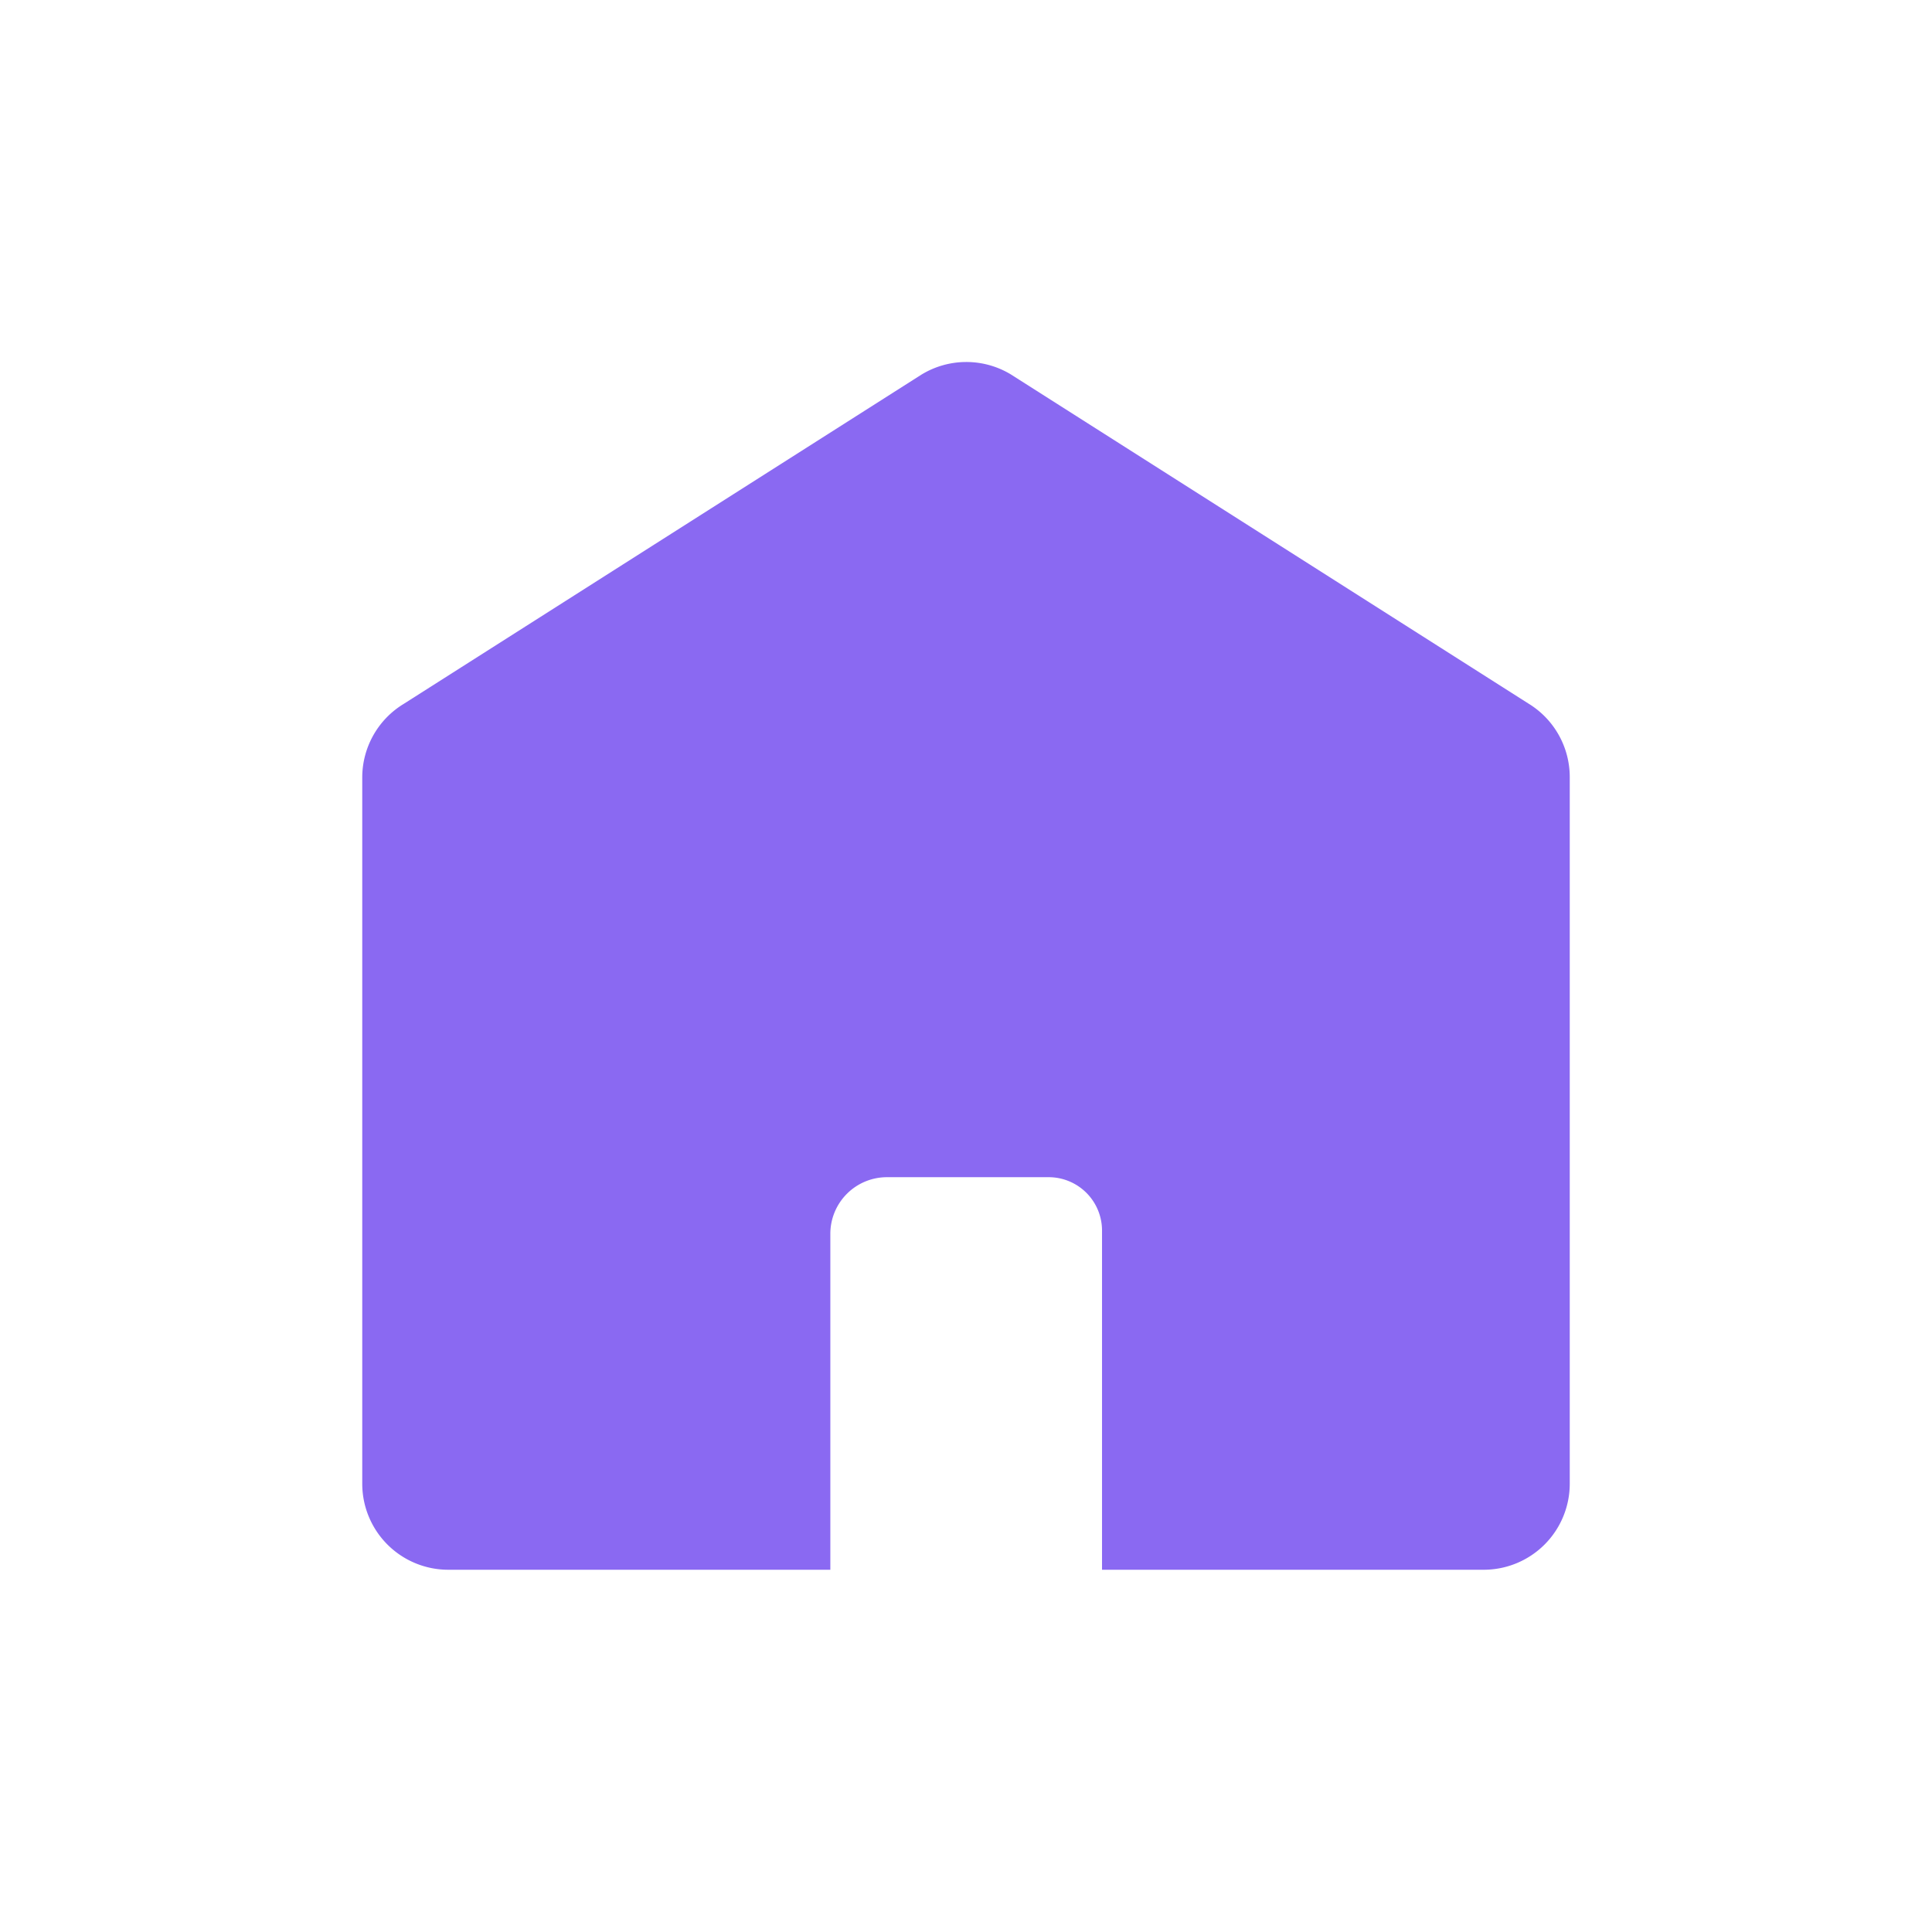 <svg height="32" viewBox="0 0 32 32" width="32" xmlns="http://www.w3.org/2000/svg"><path d="m0 0h32v32h-32z" fill="none" opacity=".5"/><path d="m60.829 21.137-8.574 5.453a1.426 1.426 0 0 0 -.683 1.217v11.693a1.425 1.425 0 0 0 1.428 1.429h6.325v-5.563a.938.938 0 0 1 .939-.939h2.676a.884.884 0 0 1 .885.884v5.618h6.324a1.425 1.425 0 0 0 1.423-1.429v-11.7a1.426 1.426 0 0 0 -.683-1.217l-8.575-5.453a1.426 1.426 0 0 0 -1.485.007z" fill="#8a69f2" transform="translate(-45.572 -14.929)"/></svg>